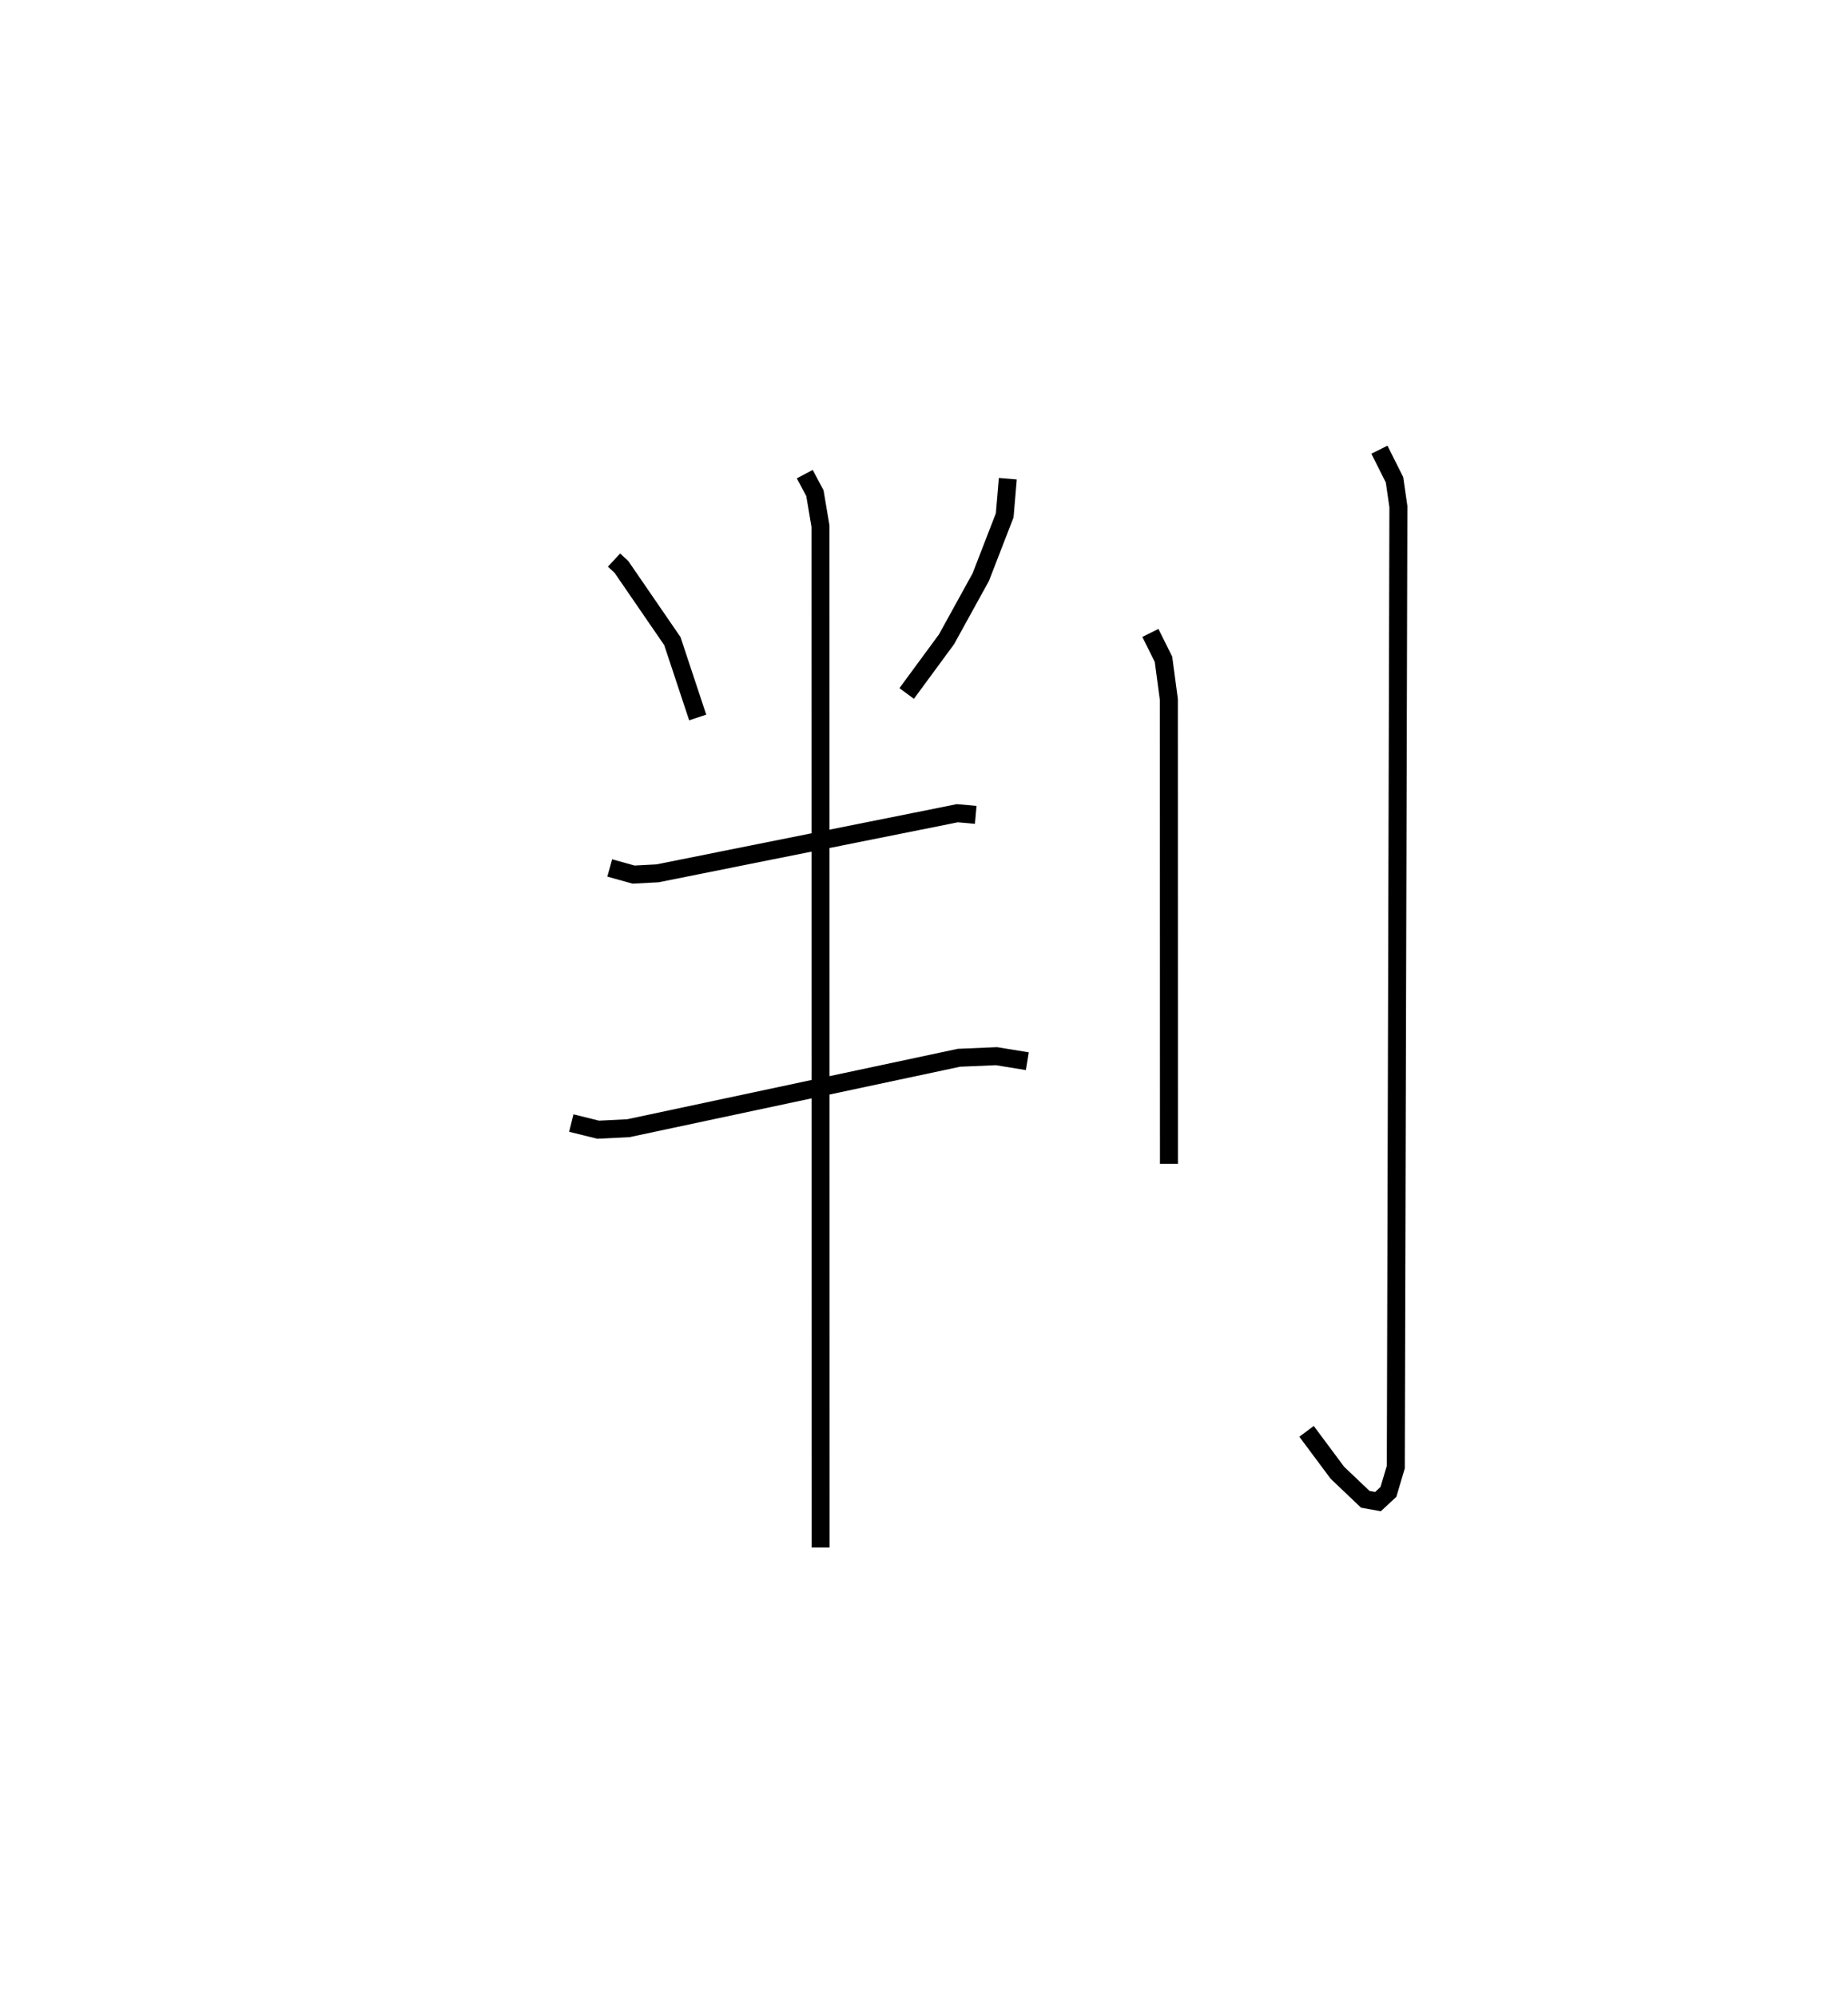 <?xml version="1.0" encoding="utf-8" ?>
<svg baseProfile="full" height="111.035" version="1.1" width="102.757" xmlns="http://www.w3.org/2000/svg" xmlns:ev="http://www.w3.org/2001/xml-events" xmlns:xlink="http://www.w3.org/1999/xlink"><defs /><rect fill="white" height="111.035" width="102.757" x="0" y="0" /><path d="M25,26.898 m0.0,0.0 m9.143,4.238 l0.412,0.382 2.832,4.124 l1.408,4.245 m17.244,-13.275 l-0.173,2.037 -1.33,3.434 l-1.905,3.457 -2.216,3.013 m-16.511,9.699 l1.326,0.37 1.332,-0.071 l16.672,-3.342 1.021,0.093 m-22.488,17.132 l1.495,0.37 1.679,-0.084 l18.381,-3.915 2.084,-0.089 l1.718,0.28 m-12.375,-32.637 l0.564,1.06 0.309,1.832 l0.007,56.783 m18.337,-50.848 l0.729,1.465 0.299,2.237 l0.005,25.811 m11.703,-39.699 l0.839,1.674 0.216,1.495 l-0.144,53.389 -0.41,1.381 l-0.58,0.54 -0.706,-0.127 l-1.553,-1.477 -1.714,-2.302 " fill="none" stroke="black" stroke-width="1" /></svg>